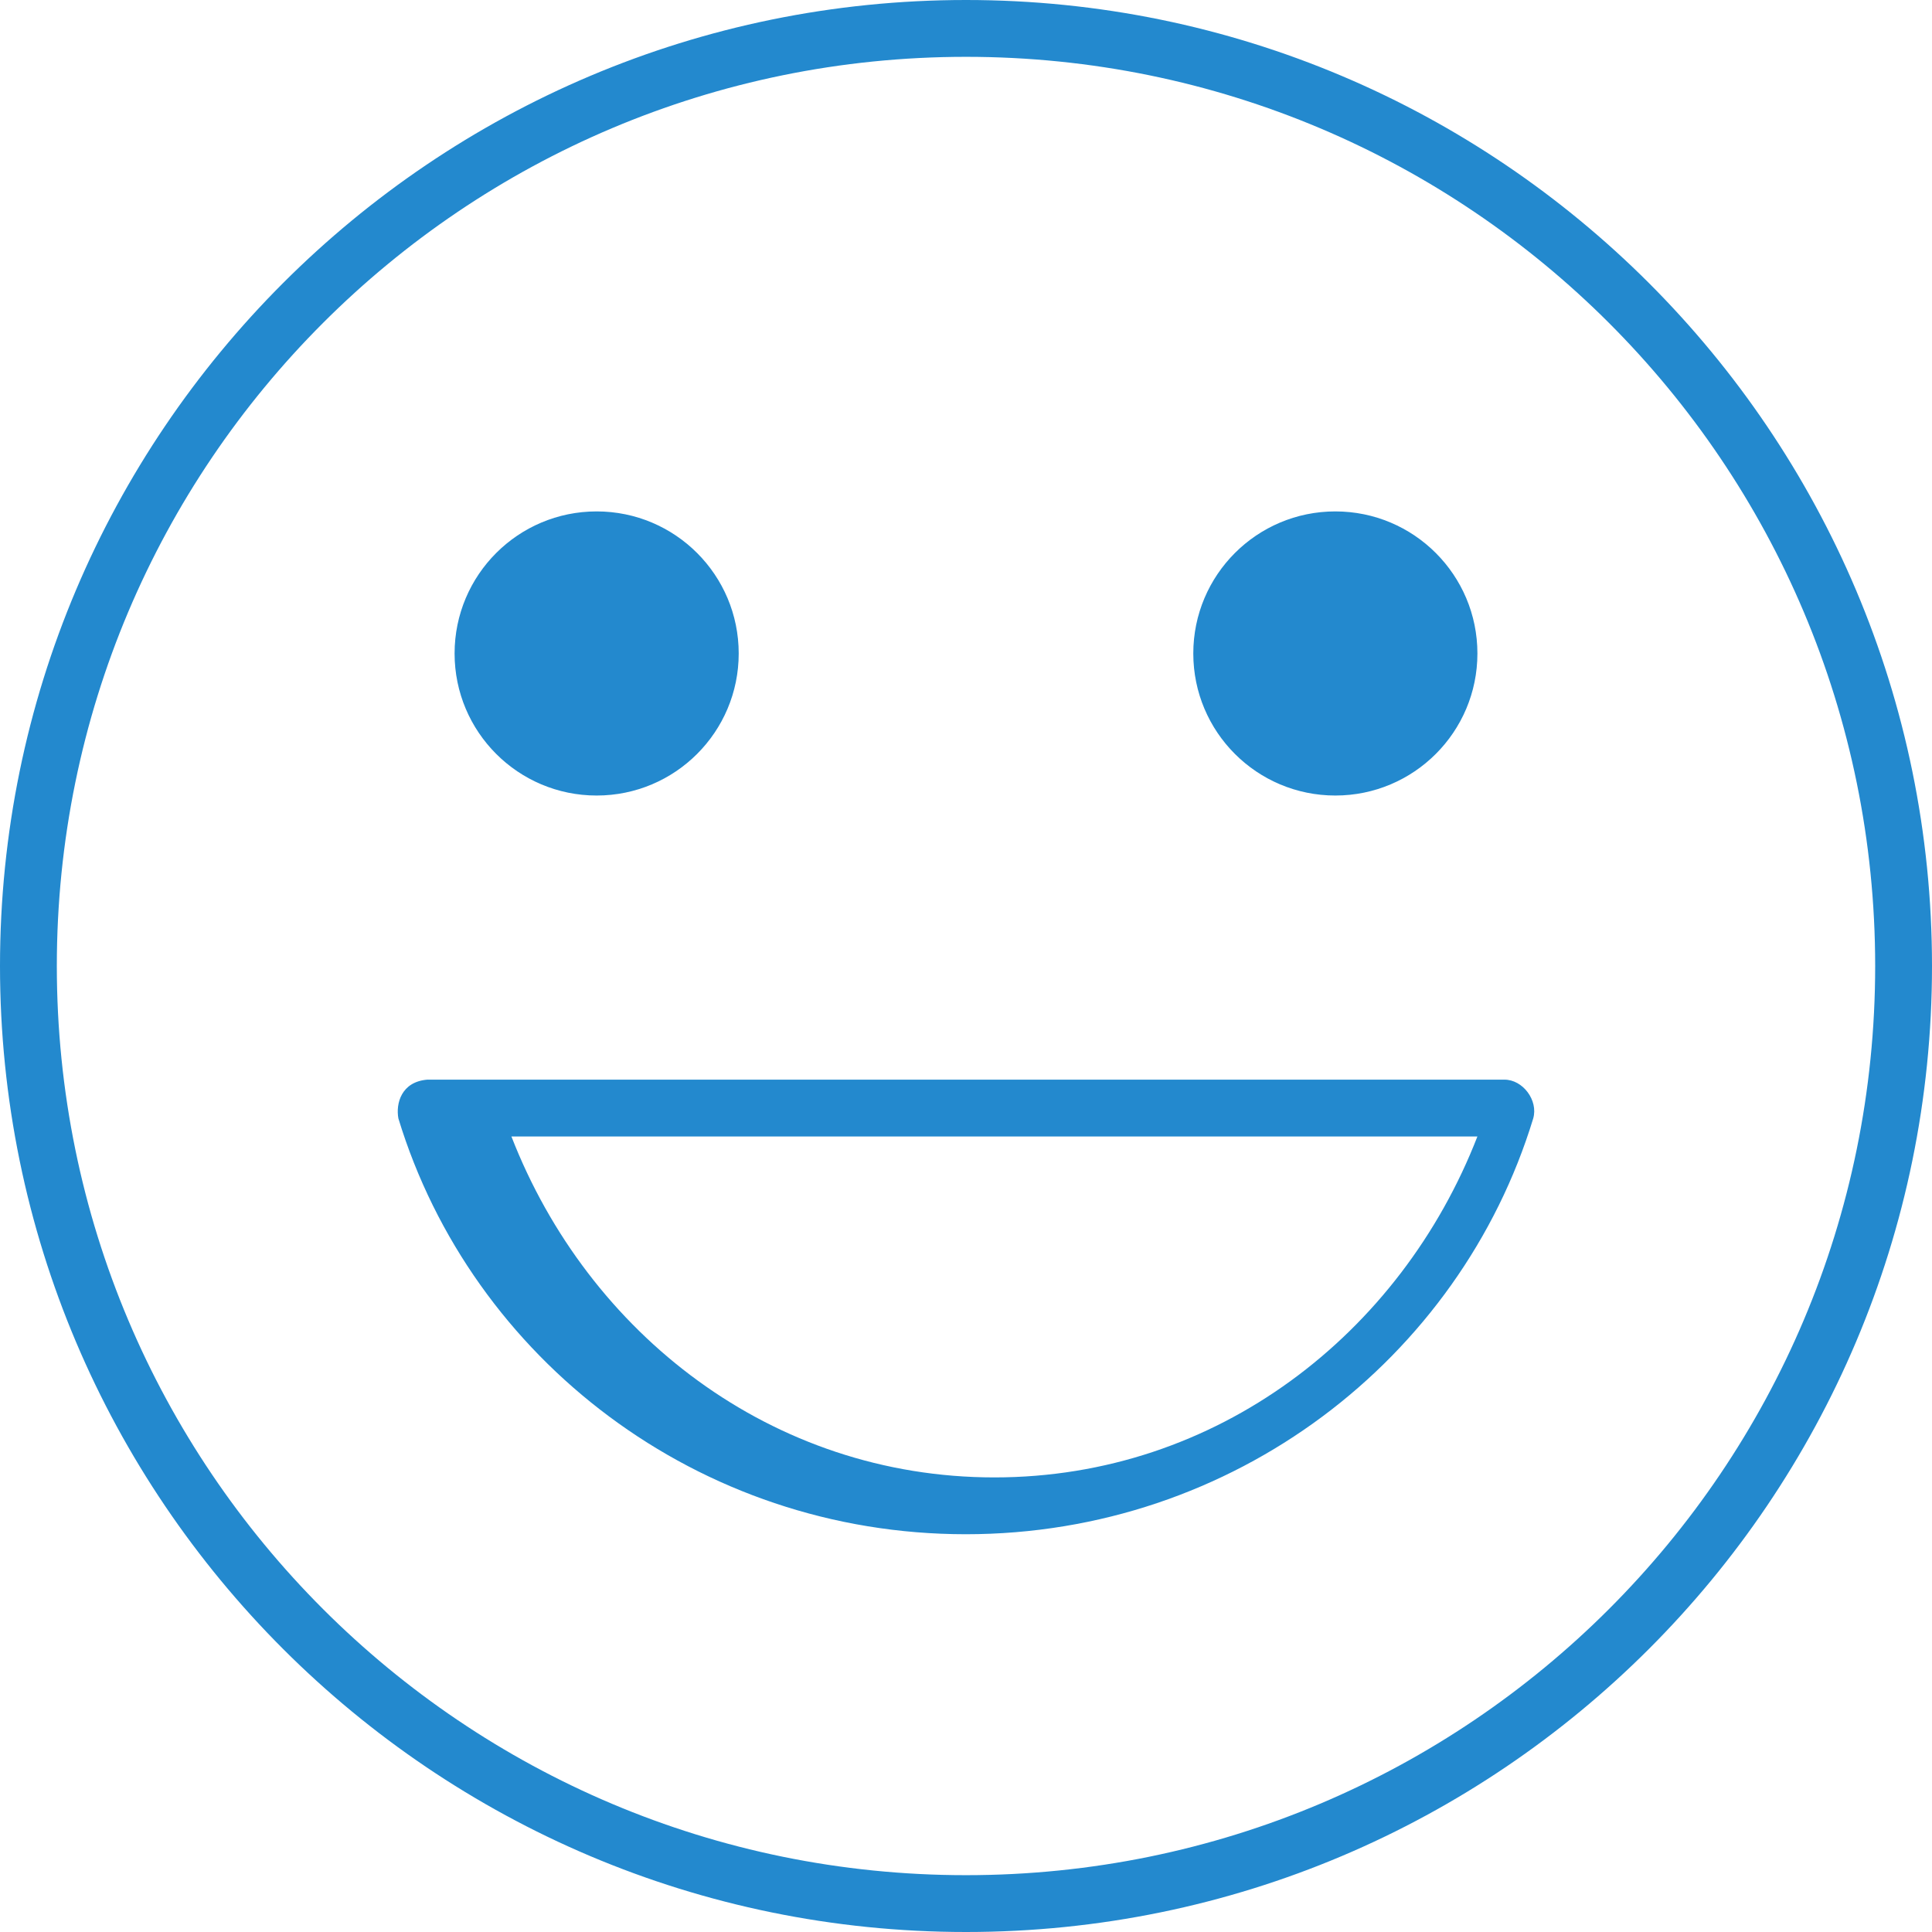 <?xml version="1.0" encoding="UTF-8"?>
<svg width="34px" height="34px" viewBox="0 0 34 34" version="1.1" xmlns="http://www.w3.org/2000/svg" xmlns:xlink="http://www.w3.org/1999/xlink">
    <!-- Generator: Sketch 52.5 (67469) - http://www.bohemiancoding.com/sketch -->
    <title>Shape</title>
    <desc>Created with Sketch.</desc>
    <g id="Final" stroke="none" stroke-width="1" fill="none" fill-rule="evenodd">
        <g id="Fetch---Final" transform="translate(-938, -5455)" fill="#2389CE" fill-rule="nonzero">
            <g id="Section-3" transform="translate(0, 4951)">
                <g id="Selectors" transform="translate(913, 406)">
                    <g id="Customized-Branded" transform="translate(15, 87)">
                        <g id="Group-10">
                            <g id="Satisfaction-Icon">
                                <path d="M27,11 C17.617,11 10,18.617 10,28 C10,37.383 17.617,45 27,45 C36.383,45 44,37.383 44,28 C44,18.617 36.383,11 27,11 Z M27,12 C35.843,12 43,19.157 43,28 C43,36.843 35.843,44 27,44 C18.157,44 11,36.843 11,28 C11,19.157 18.157,12 27,12 Z M20.5,20 C19.119,20 18,21.119 18,22.5 C18,23.881 19.119,25 20.5,25 C21.881,25 23,23.881 23,22.5 C23,21.119 21.881,20 20.5,20 Z M33.5,20 C32.119,20 31,21.119 31,22.5 C31,23.881 32.119,25 33.5,25 C34.881,25 36,23.881 36,22.5 C36,21.119 34.881,20 33.5,20 Z M17.521,30 C17.06,30.037 16.963,30.423 17.011,30.683 C18.301,34.918 22.288,38 26.996,38 C31.705,38 35.692,34.918 36.982,30.683 C37.074,30.365 36.799,29.997 36.472,30 L17.521,30 Z M19,31 L36,31 C34.65,34.473 31.416,37 27.5,37 C23.584,37 20.35,34.473 19,31 Z" id="Shape"></path>
                            </g>
                        </g>
                    </g>
                </g>
            </g>
        </g>
    </g>
</svg>